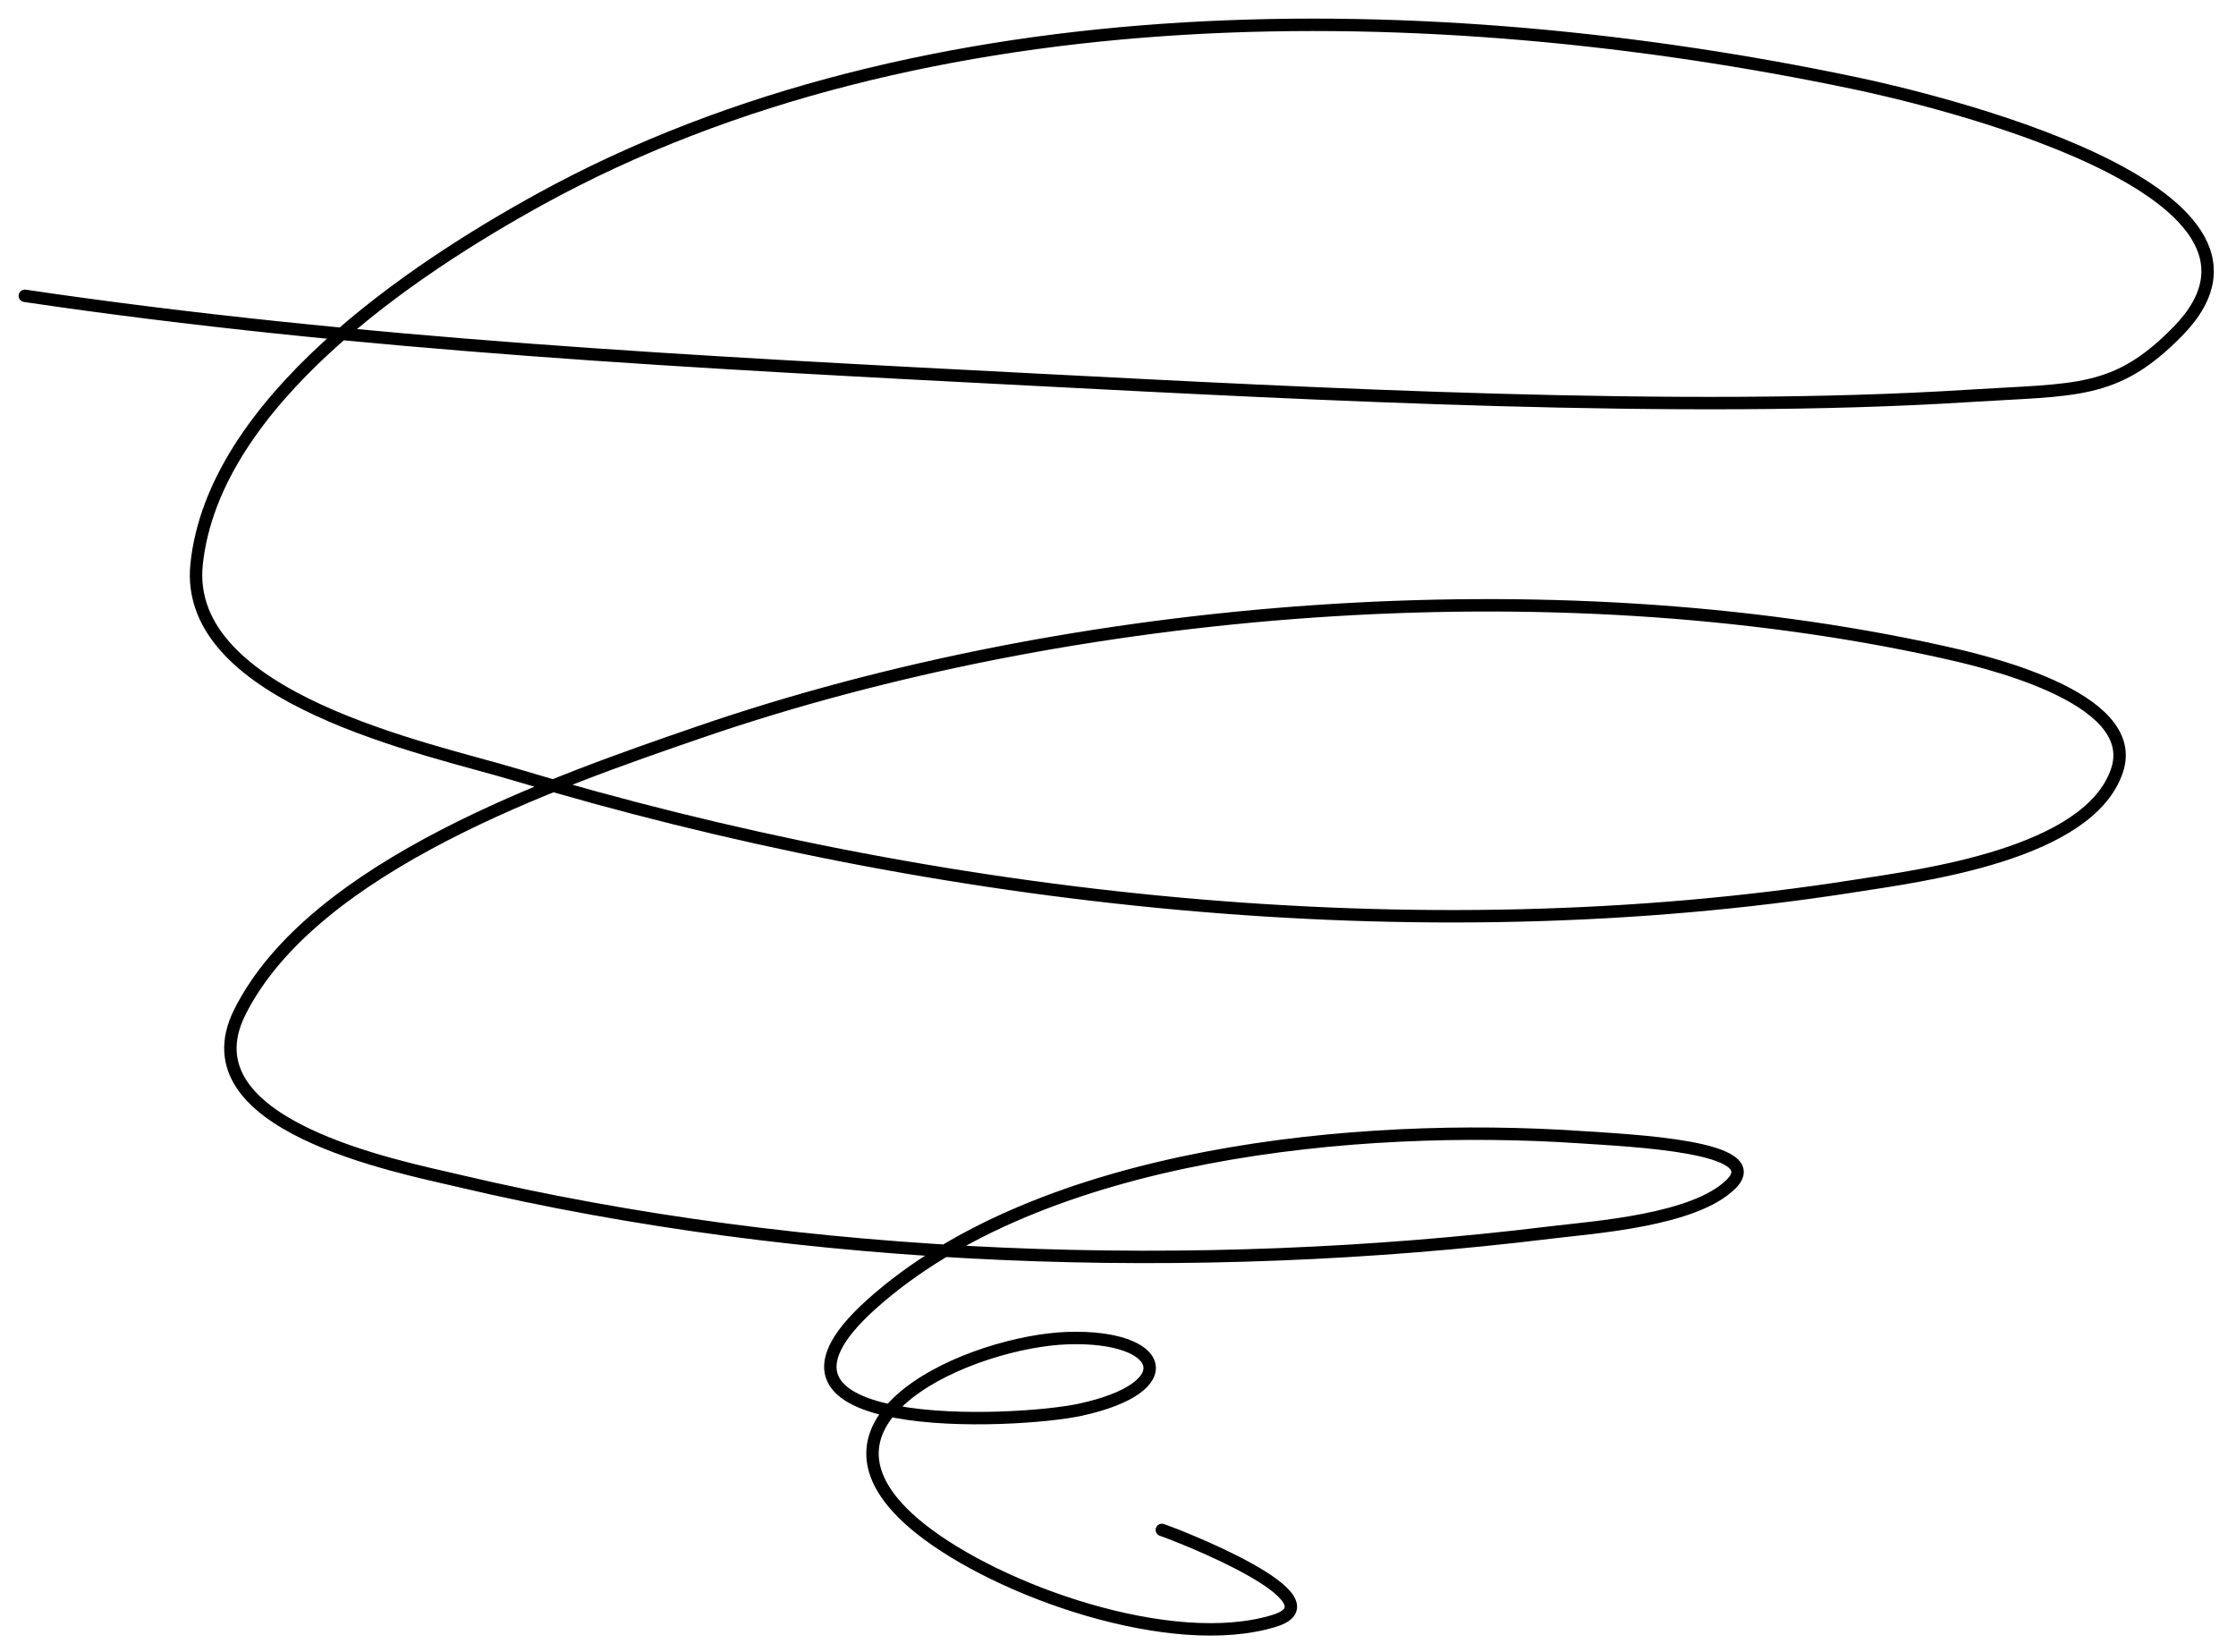 <svg width="180" height="133" viewBox="0 0 180 133" fill="none" xmlns="http://www.w3.org/2000/svg">
<path d="M2 23.813C28.904 27.793 56.376 29.178 83.484 30.573C105.293 31.695 135.48 33.328 158.395 31.875C167.17 31.319 170.304 31.794 175.324 26.666C186.578 15.167 154.73 7.828 149.341 6.698C115.473 -0.403 74.485 -1.046 43.424 16.062C33.243 21.67 17.219 32.329 15.829 45.394C14.674 56.245 34.626 60.291 41.378 62.323C75.436 72.572 113.999 76.867 149.341 71.315C154.638 70.482 168.166 68.788 170.425 62.013C172.423 56.018 159.167 53.098 156.286 52.463C124.857 45.53 86.412 48.556 56.199 58.974C44.923 62.862 25.227 69.633 19.301 81.485C14.751 90.585 32.051 93.903 36.975 95.065C64.968 101.672 96.264 102.708 124.784 99.22C128.282 98.792 136.413 98.257 139.357 95.313C142.385 92.285 131.352 91.816 127.078 91.531C109.471 90.357 83.818 92.66 70.089 105.049C58.367 115.628 81.758 114.609 86.957 113.483C95.293 111.677 93.77 107.468 85.964 107.716C78.463 107.954 63.093 114.261 74.058 123.033C80.389 128.098 94.384 133.009 102.584 130.474C108.082 128.775 94.9 123.613 93.53 123.157" stroke="black" strokeWidth="3" stroke-linecap="round"/>
</svg>
